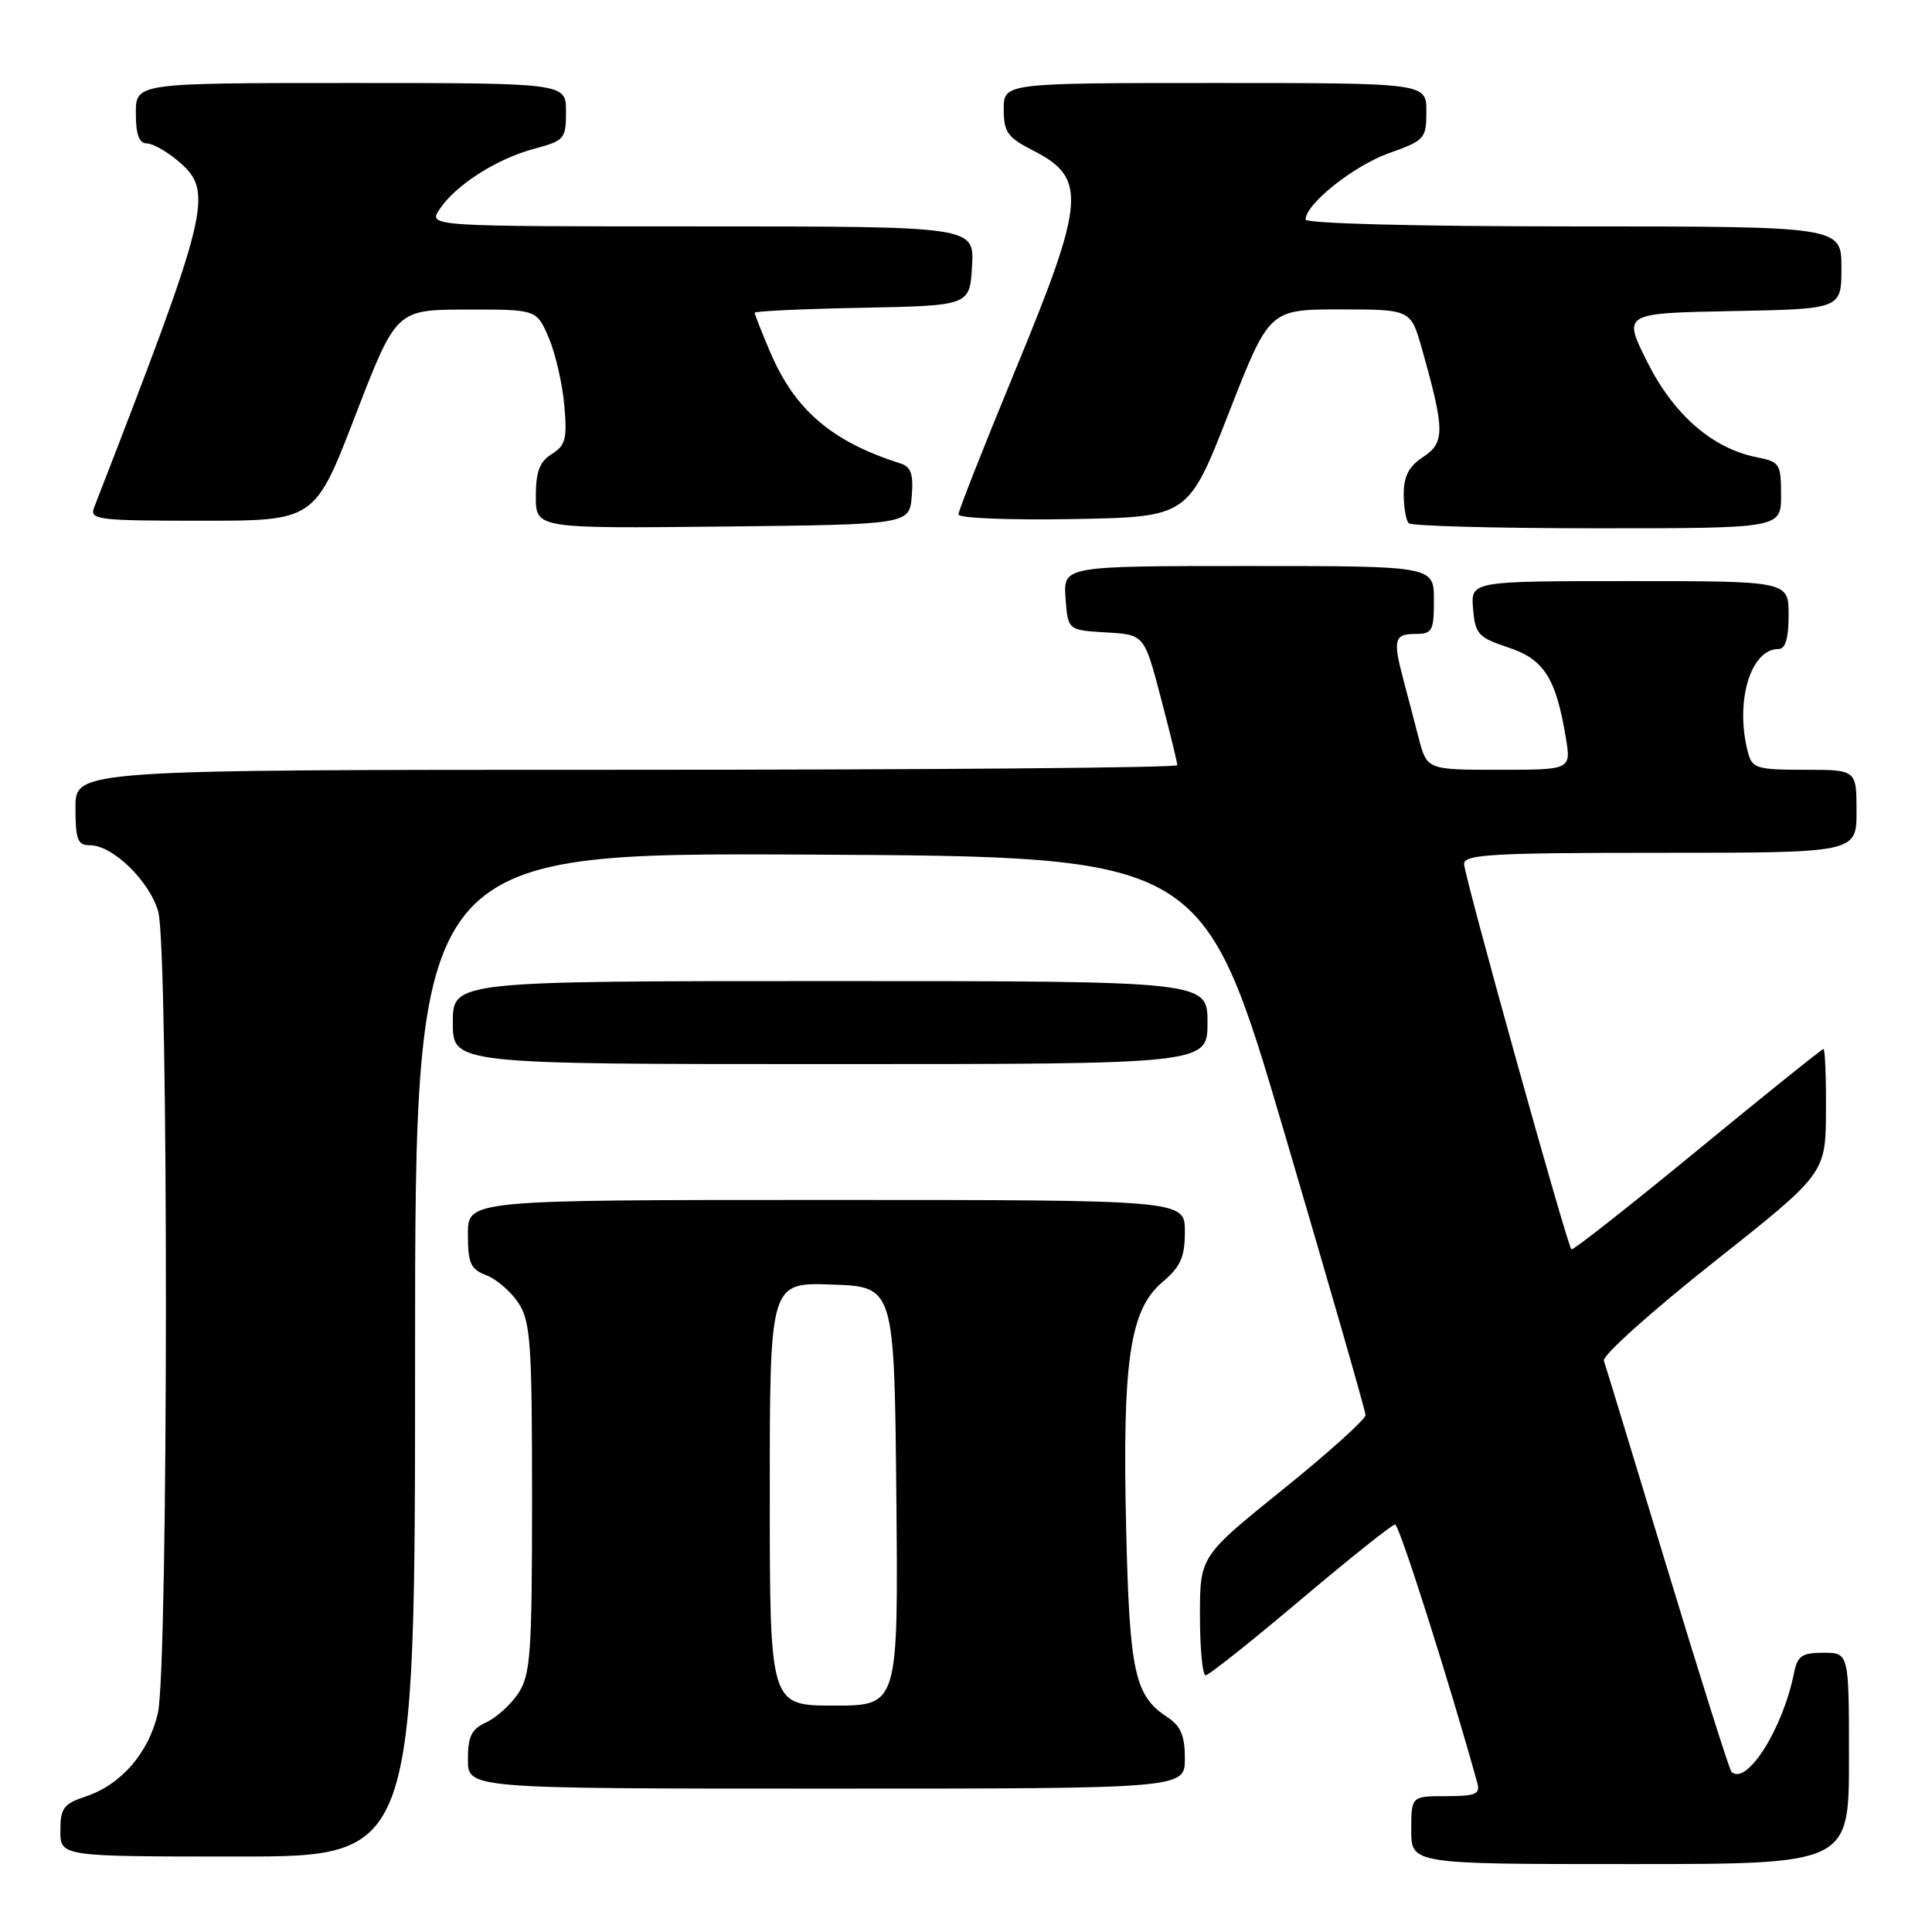 <?xml version="1.0" encoding="UTF-8" standalone="no"?>
<!DOCTYPE svg PUBLIC "-//W3C//DTD SVG 1.1//EN" "http://www.w3.org/Graphics/SVG/1.1/DTD/svg11.dtd" >
<svg xmlns="http://www.w3.org/2000/svg" xmlns:xlink="http://www.w3.org/1999/xlink" version="1.1" viewBox="0 0 256 256">
 <g >
 <path fill="currentColor"
d=" M 245.00 233.00 C 245.00 219.00 245.00 219.00 241.62 219.00 C 238.74 219.00 238.17 219.40 237.70 221.75 C 236.22 229.14 231.39 236.72 229.42 234.76 C 229.15 234.49 225.33 222.39 220.93 207.88 C 216.53 193.37 212.75 180.96 212.52 180.30 C 212.29 179.64 218.81 173.79 227.00 167.30 C 241.90 155.50 241.90 155.50 241.95 147.25 C 241.98 142.71 241.83 139.00 241.62 139.00 C 241.41 139.00 233.88 145.05 224.89 152.44 C 215.90 159.83 208.40 165.73 208.22 165.55 C 207.63 164.96 194.00 116.00 194.00 114.48 C 194.00 113.21 197.72 113.00 220.00 113.00 C 246.00 113.00 246.00 113.00 246.00 107.50 C 246.00 102.00 246.00 102.00 239.12 102.00 C 232.82 102.00 232.18 101.81 231.63 99.75 C 229.85 93.09 231.92 86.00 235.65 86.00 C 236.58 86.00 237.00 84.60 237.00 81.50 C 237.00 77.00 237.00 77.00 215.94 77.00 C 194.88 77.00 194.88 77.00 195.19 80.67 C 195.47 84.03 195.88 84.47 199.85 85.79 C 204.59 87.36 206.17 89.84 207.48 97.75 C 208.18 102.00 208.18 102.00 198.63 102.00 C 189.08 102.00 189.08 102.00 187.97 97.75 C 187.37 95.41 186.45 91.92 185.94 90.00 C 184.55 84.78 184.76 84.00 187.50 84.00 C 189.80 84.00 190.00 83.63 190.00 79.50 C 190.00 75.00 190.00 75.00 165.44 75.00 C 140.89 75.00 140.89 75.00 141.19 79.25 C 141.50 83.50 141.50 83.50 146.56 83.80 C 151.62 84.09 151.62 84.09 153.81 92.44 C 155.02 97.03 156.00 101.06 156.00 101.39 C 156.00 101.73 123.15 102.00 83.00 102.00 C 10.00 102.00 10.00 102.00 10.00 107.00 C 10.00 111.27 10.28 112.00 11.92 112.00 C 14.95 112.00 19.84 116.77 20.97 120.81 C 22.35 125.81 22.31 220.94 20.92 227.00 C 19.71 232.26 16.03 236.50 11.34 238.05 C 8.42 239.02 8.00 239.59 8.00 242.58 C 8.00 246.00 8.00 246.00 31.50 246.00 C 55.00 246.00 55.00 246.00 55.00 179.49 C 55.00 112.98 55.00 112.98 107.20 113.24 C 159.40 113.50 159.40 113.50 170.16 150.00 C 176.07 170.07 180.93 186.95 180.94 187.50 C 180.96 188.05 176.03 192.49 169.99 197.36 C 159.00 206.22 159.00 206.22 159.00 214.11 C 159.00 218.45 159.34 222.00 159.75 221.99 C 160.16 221.99 165.82 217.49 172.33 211.99 C 178.83 206.50 184.47 202.00 184.86 202.00 C 185.41 202.00 192.07 222.96 195.75 236.25 C 196.16 237.73 195.53 238.00 191.62 238.00 C 187.00 238.00 187.00 238.00 187.00 242.50 C 187.00 247.00 187.00 247.00 216.00 247.00 C 245.00 247.00 245.00 247.00 245.00 233.00 Z  M 157.00 233.02 C 157.00 229.95 156.46 228.70 154.65 227.51 C 150.34 224.69 149.67 221.58 149.22 202.50 C 148.70 180.41 149.70 173.58 153.98 169.93 C 156.45 167.83 157.00 166.59 157.00 163.18 C 157.00 159.00 157.00 159.00 109.50 159.00 C 62.00 159.00 62.00 159.00 62.00 163.52 C 62.00 167.41 62.35 168.18 64.45 168.98 C 65.79 169.49 67.71 171.15 68.70 172.66 C 70.30 175.11 70.50 177.94 70.50 198.50 C 70.50 219.06 70.30 221.89 68.70 224.34 C 67.71 225.85 65.79 227.59 64.45 228.21 C 62.47 229.11 62.00 230.06 62.00 233.16 C 62.00 237.00 62.00 237.00 109.50 237.00 C 157.00 237.00 157.00 237.00 157.00 233.02 Z  M 160.00 135.50 C 160.00 130.00 160.00 130.00 110.00 130.00 C 60.00 130.00 60.00 130.00 60.00 135.50 C 60.00 141.00 60.00 141.00 110.00 141.00 C 160.00 141.00 160.00 141.00 160.00 135.50 Z  M 120.81 65.74 C 121.05 62.82 120.72 61.85 119.31 61.41 C 110.21 58.51 105.34 54.35 102.06 46.67 C 100.93 44.01 100.00 41.66 100.00 41.44 C 100.00 41.23 106.41 40.93 114.25 40.78 C 128.50 40.50 128.50 40.50 128.80 35.25 C 129.10 30.00 129.10 30.00 92.93 30.00 C 56.76 30.00 56.76 30.00 58.23 27.75 C 60.33 24.55 65.79 21.05 70.75 19.72 C 74.80 18.64 75.00 18.41 75.00 14.79 C 75.00 11.00 75.00 11.00 46.50 11.00 C 18.00 11.00 18.00 11.00 18.00 15.00 C 18.00 17.82 18.43 19.00 19.44 19.00 C 20.24 19.00 22.14 20.08 23.68 21.40 C 28.38 25.44 27.83 27.67 12.47 67.25 C 11.84 68.87 12.91 69.00 26.75 69.00 C 41.71 69.00 41.71 69.00 47.10 55.02 C 52.50 41.04 52.50 41.04 61.80 41.02 C 71.10 41.00 71.10 41.00 72.71 44.75 C 73.59 46.81 74.52 50.83 74.77 53.67 C 75.17 58.13 74.94 59.02 73.12 60.16 C 71.50 61.17 71.00 62.49 71.00 65.76 C 71.00 70.03 71.00 70.03 95.75 69.77 C 120.50 69.50 120.50 69.50 120.81 65.74 Z  M 236.00 65.61 C 236.00 61.46 235.83 61.19 232.75 60.58 C 226.90 59.42 221.76 54.94 218.27 47.96 C 215.03 41.50 215.03 41.50 229.52 41.22 C 244.00 40.95 244.00 40.95 244.00 35.47 C 244.00 30.00 244.00 30.00 208.50 30.00 C 187.47 30.00 173.00 29.62 173.00 29.08 C 173.00 27.03 179.41 21.94 184.06 20.29 C 188.80 18.60 189.00 18.37 189.00 14.77 C 189.00 11.00 189.00 11.00 161.00 11.00 C 133.00 11.00 133.00 11.00 133.00 14.48 C 133.00 17.51 133.50 18.21 136.88 19.94 C 144.07 23.60 143.83 26.56 134.50 49.13 C 130.38 59.12 127.00 67.68 127.00 68.17 C 127.00 68.66 133.85 68.93 142.22 68.78 C 157.44 68.50 157.44 68.50 162.81 54.75 C 168.18 41.00 168.18 41.00 177.56 41.00 C 186.94 41.00 186.94 41.00 188.42 46.25 C 191.45 56.97 191.47 58.65 188.60 60.53 C 186.69 61.78 186.00 63.09 186.00 65.45 C 186.00 67.22 186.30 68.97 186.67 69.33 C 187.03 69.70 198.28 70.00 211.67 70.00 C 236.00 70.00 236.00 70.00 236.00 65.61 Z  M 102.00 197.96 C 102.00 169.92 102.00 169.92 110.25 170.21 C 118.50 170.50 118.50 170.50 118.77 198.25 C 119.03 226.00 119.03 226.00 110.52 226.00 C 102.00 226.00 102.00 226.00 102.00 197.96 Z "/>
</g>
</svg>